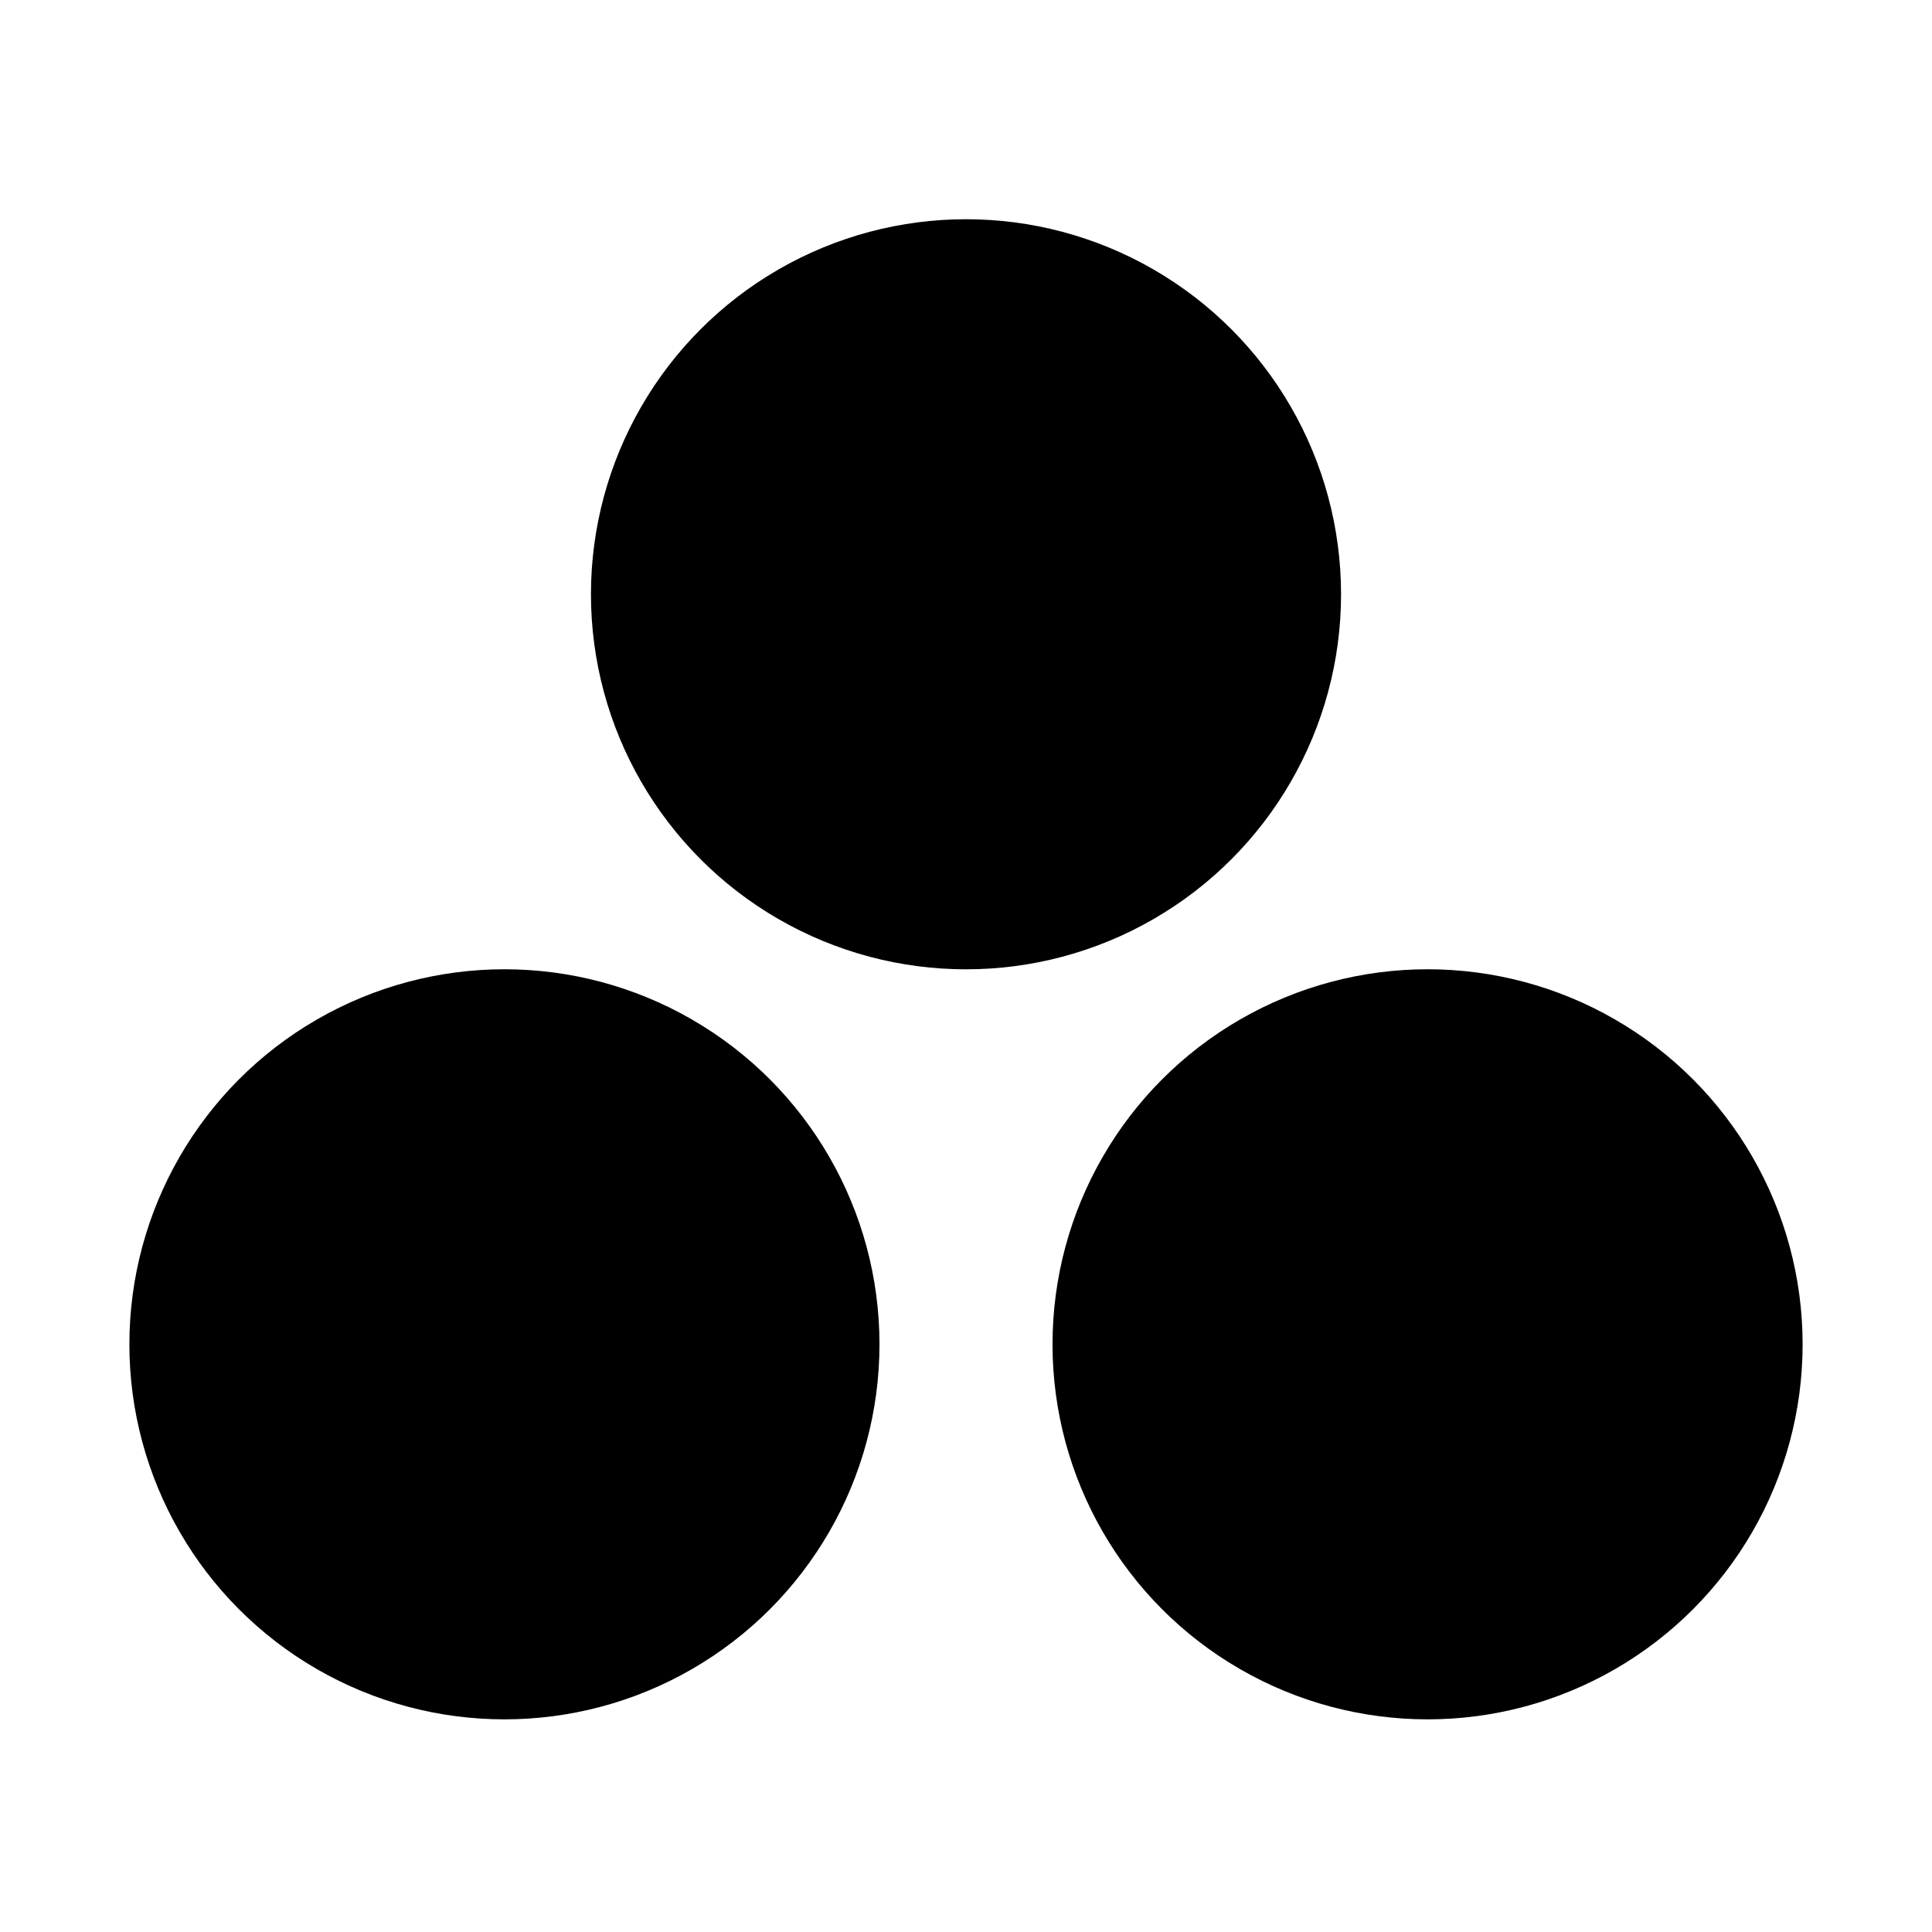 <?xml version="1.0" encoding="UTF-8" standalone="no"?>
<!-- Uploaded to: SVG Repo, www.svgrepo.com, Generator: SVG Repo Mixer Tools -->

<svg
   fill="#000000"
   width="800px"
   height="800px"
   viewBox="0 0 32 32"
   version="1.1"
   id="svg1"
   sodipodi:docname="arqueologico_fill.svg"
   inkscape:version="1.3.1 (9b9bdc1480, 2023-11-25, custom)"
   xmlns:inkscape="http://www.inkscape.org/namespaces/inkscape"
   xmlns:sodipodi="http://sodipodi.sourceforge.net/DTD/sodipodi-0.dtd"
   xmlns="http://www.w3.org/2000/svg"
   xmlns:svg="http://www.w3.org/2000/svg"
   xmlns:rdf="http://www.w3.org/1999/02/22-rdf-syntax-ns#"
   xmlns:cc="http://creativecommons.org/ns#"
   xmlns:dc="http://purl.org/dc/elements/1.1/">
  <defs
     id="defs1" />
  <sodipodi:namedview
     id="namedview1"
     pagecolor="#ffffff"
     bordercolor="#000000"
     borderopacity="0.25"
     inkscape:showpageshadow="2"
     inkscape:pageopacity="0.0"
     inkscape:pagecheckerboard="0"
     inkscape:deskcolor="#d1d1d1"
     inkscape:zoom="0.74246212"
     inkscape:cx="401.36728"
     inkscape:cy="401.36728"
     inkscape:window-width="1920"
     inkscape:window-height="1043"
     inkscape:window-x="1920"
     inkscape:window-y="0"
     inkscape:window-maximized="1"
     inkscape:current-layer="svg1" />
  <title
     id="title1">home</title>
  <g
     id="g1"
     transform="translate(2.559)"
     style="fill:#000000;stroke:#000000">
    <circle
       cx="13.441"
       cy="9.843"
       r="5.734"
       id="circle1"
       style="stroke-width:0.956;fill:#000000;stroke:#000000" />
    <circle
       cx="5.796"
       cy="22.266"
       r="5.734"
       id="circle2"
       style="stroke-width:0.956;fill:#000000;stroke:#000000" />
    <circle
       cx="21.086"
       cy="22.266"
       r="5.734"
       id="circle3"
       style="stroke-width:0.956;fill:#000000;stroke:#000000" />
  </g>
</svg>
